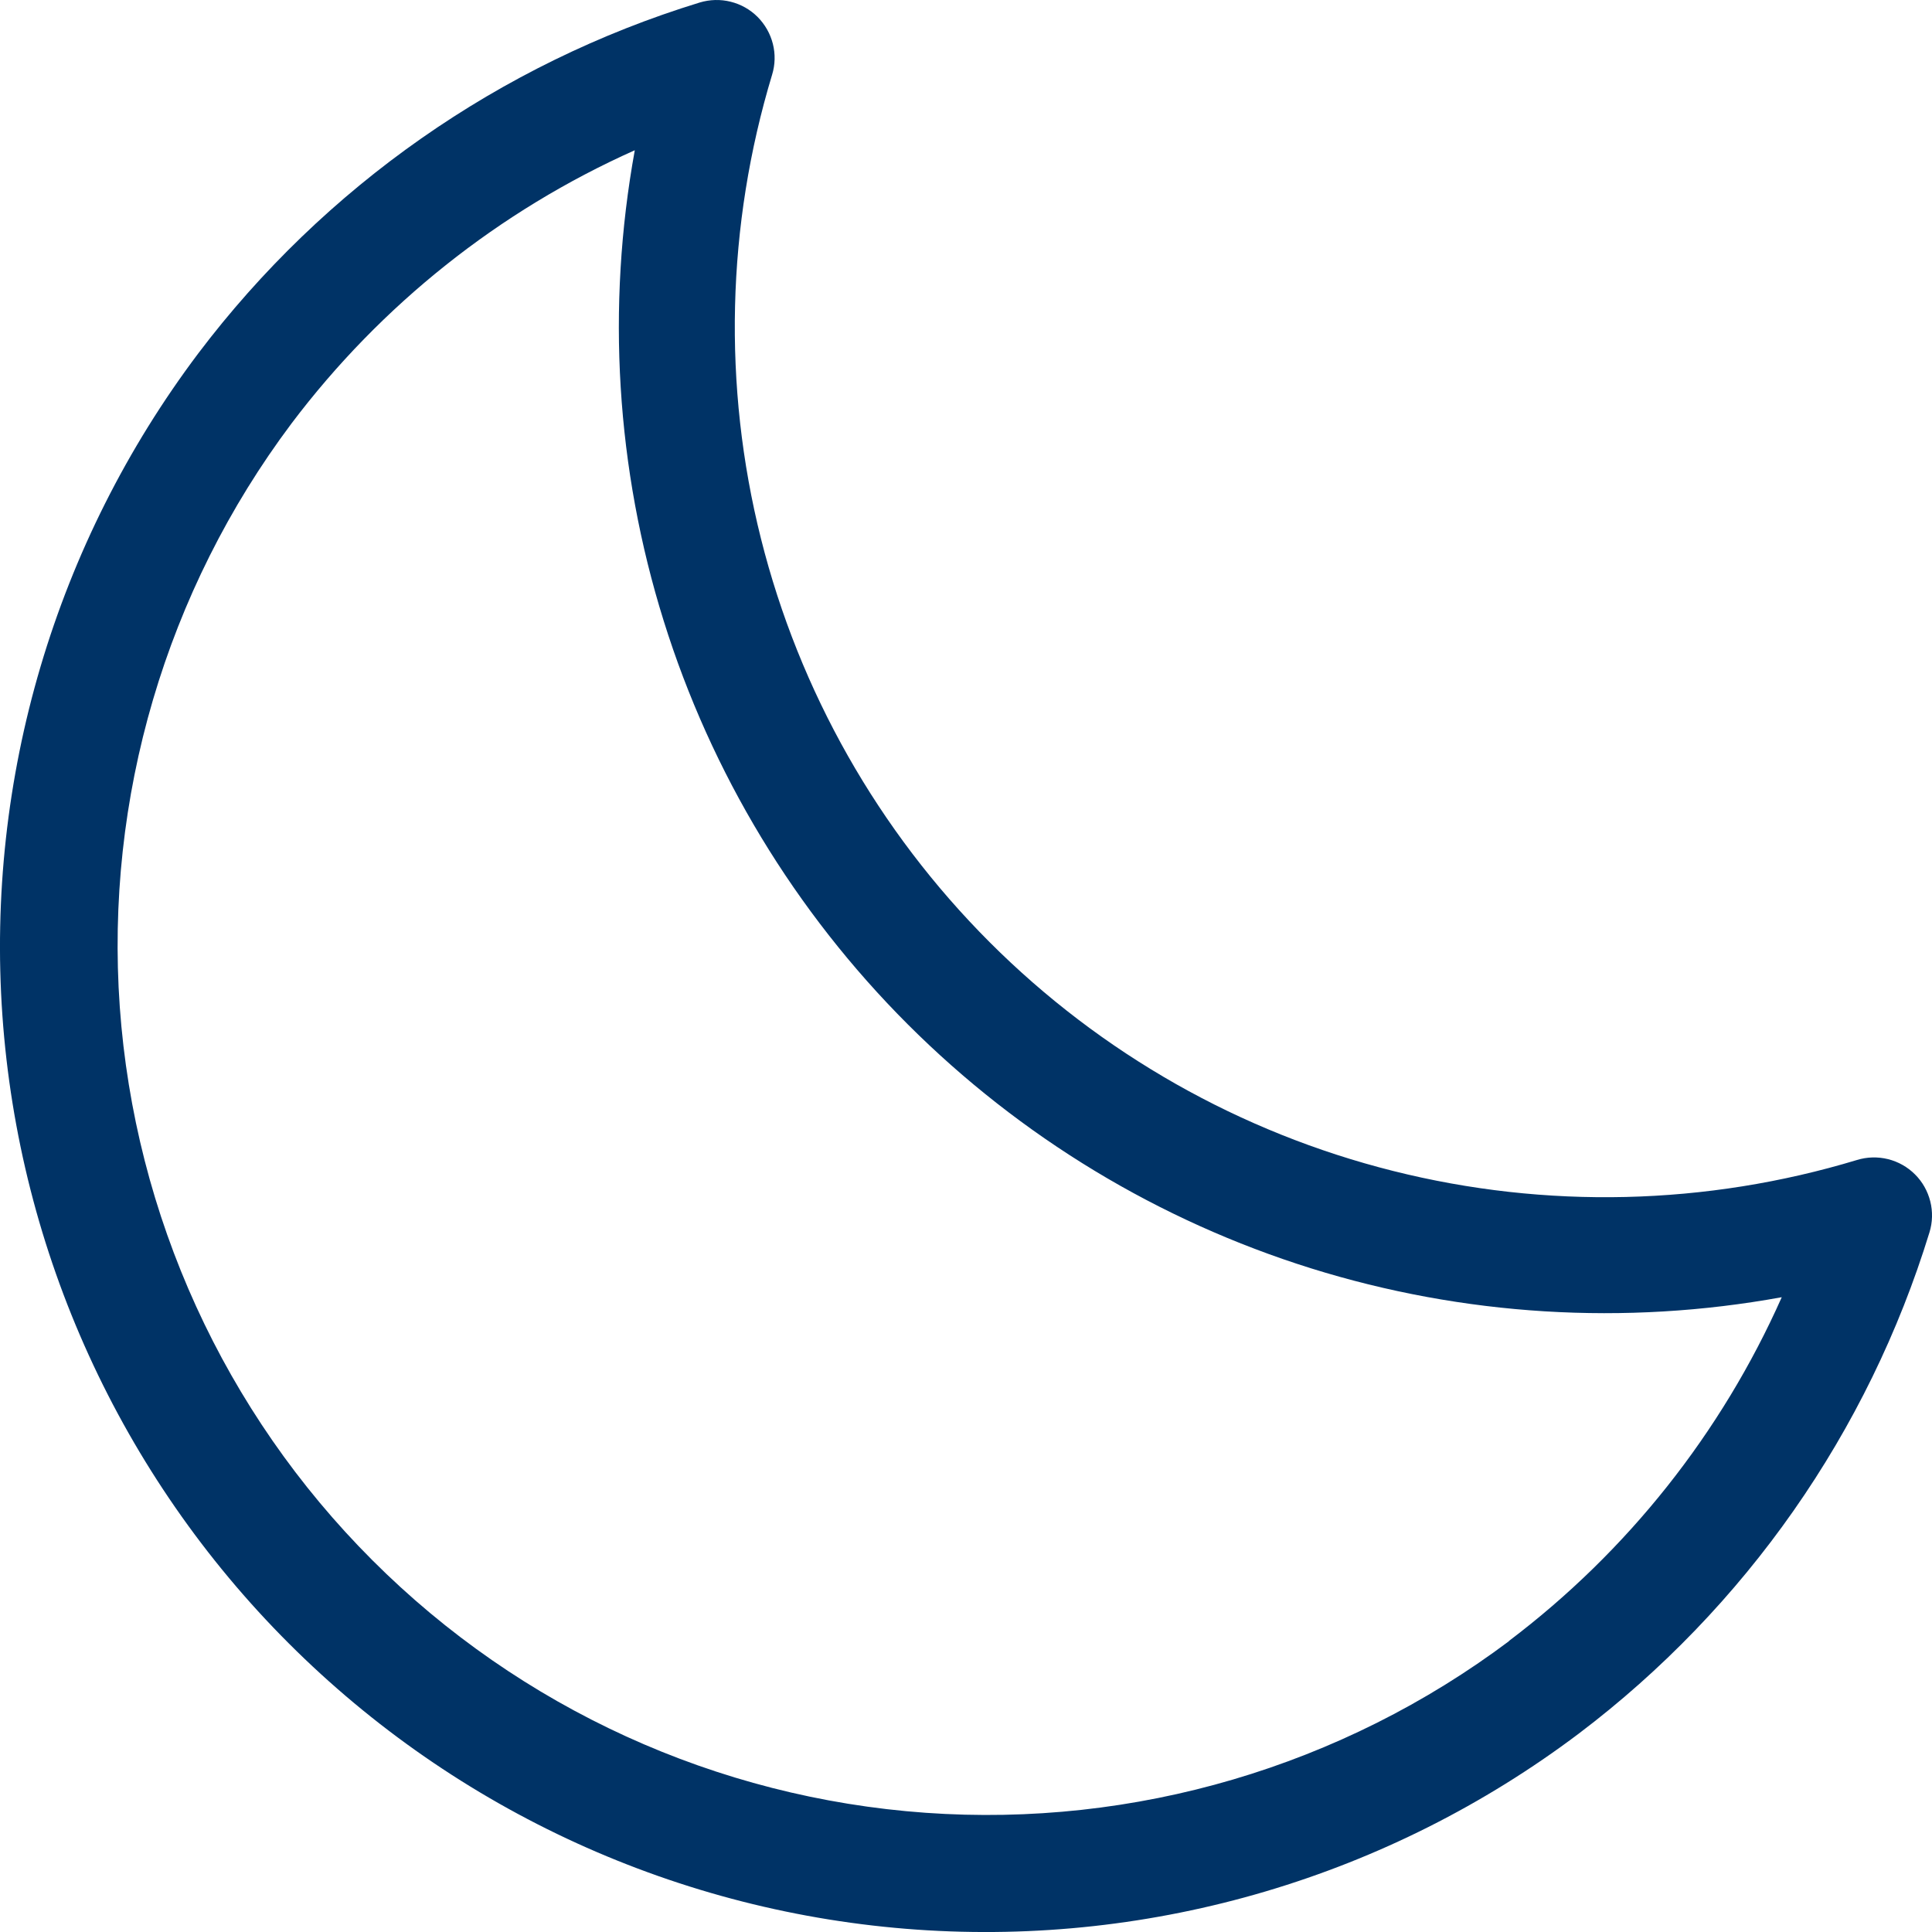 <svg width="30" height="30" viewBox="0 0 30 30" fill="none" xmlns="http://www.w3.org/2000/svg">
<path d="M29.736 18.236C29.62 18.12 29.476 18.039 29.317 17.999C29.158 17.96 28.992 17.964 28.836 18.012C26.495 18.72 24.006 18.779 21.634 18.183C19.262 17.588 17.096 16.36 15.367 14.63C13.639 12.901 12.411 10.735 11.816 8.363C11.221 5.991 11.281 3.502 11.989 1.161C12.037 1.005 12.041 0.839 12.001 0.681C11.961 0.523 11.879 0.379 11.764 0.263C11.649 0.148 11.504 0.066 11.346 0.027C11.188 -0.013 11.021 -0.008 10.865 0.039C7.762 0.991 5.037 2.898 3.079 5.487C0.86 8.435 -0.22 12.084 0.037 15.765C0.295 19.445 1.874 22.909 4.483 25.517C7.092 28.126 10.555 29.705 14.235 29.963C17.916 30.221 21.566 29.14 24.513 26.921C27.102 24.963 29.009 22.238 29.961 19.135C30.009 18.979 30.013 18.812 29.973 18.654C29.933 18.496 29.852 18.351 29.736 18.236ZM23.434 25.482C20.833 27.432 17.616 28.379 14.374 28.149C11.131 27.918 8.08 26.526 5.782 24.227C3.483 21.929 2.091 18.878 1.86 15.636C1.63 12.393 2.577 9.176 4.527 6.575C5.917 4.733 7.75 3.274 9.857 2.333C9.414 4.77 9.567 7.277 10.306 9.641C11.044 12.005 12.344 14.154 14.095 15.905C15.846 17.656 17.995 18.956 20.359 19.695C22.723 20.433 25.23 20.587 27.667 20.143C26.729 22.253 25.271 24.09 23.429 25.482H23.434Z" fill="#003366"/>
</svg>

